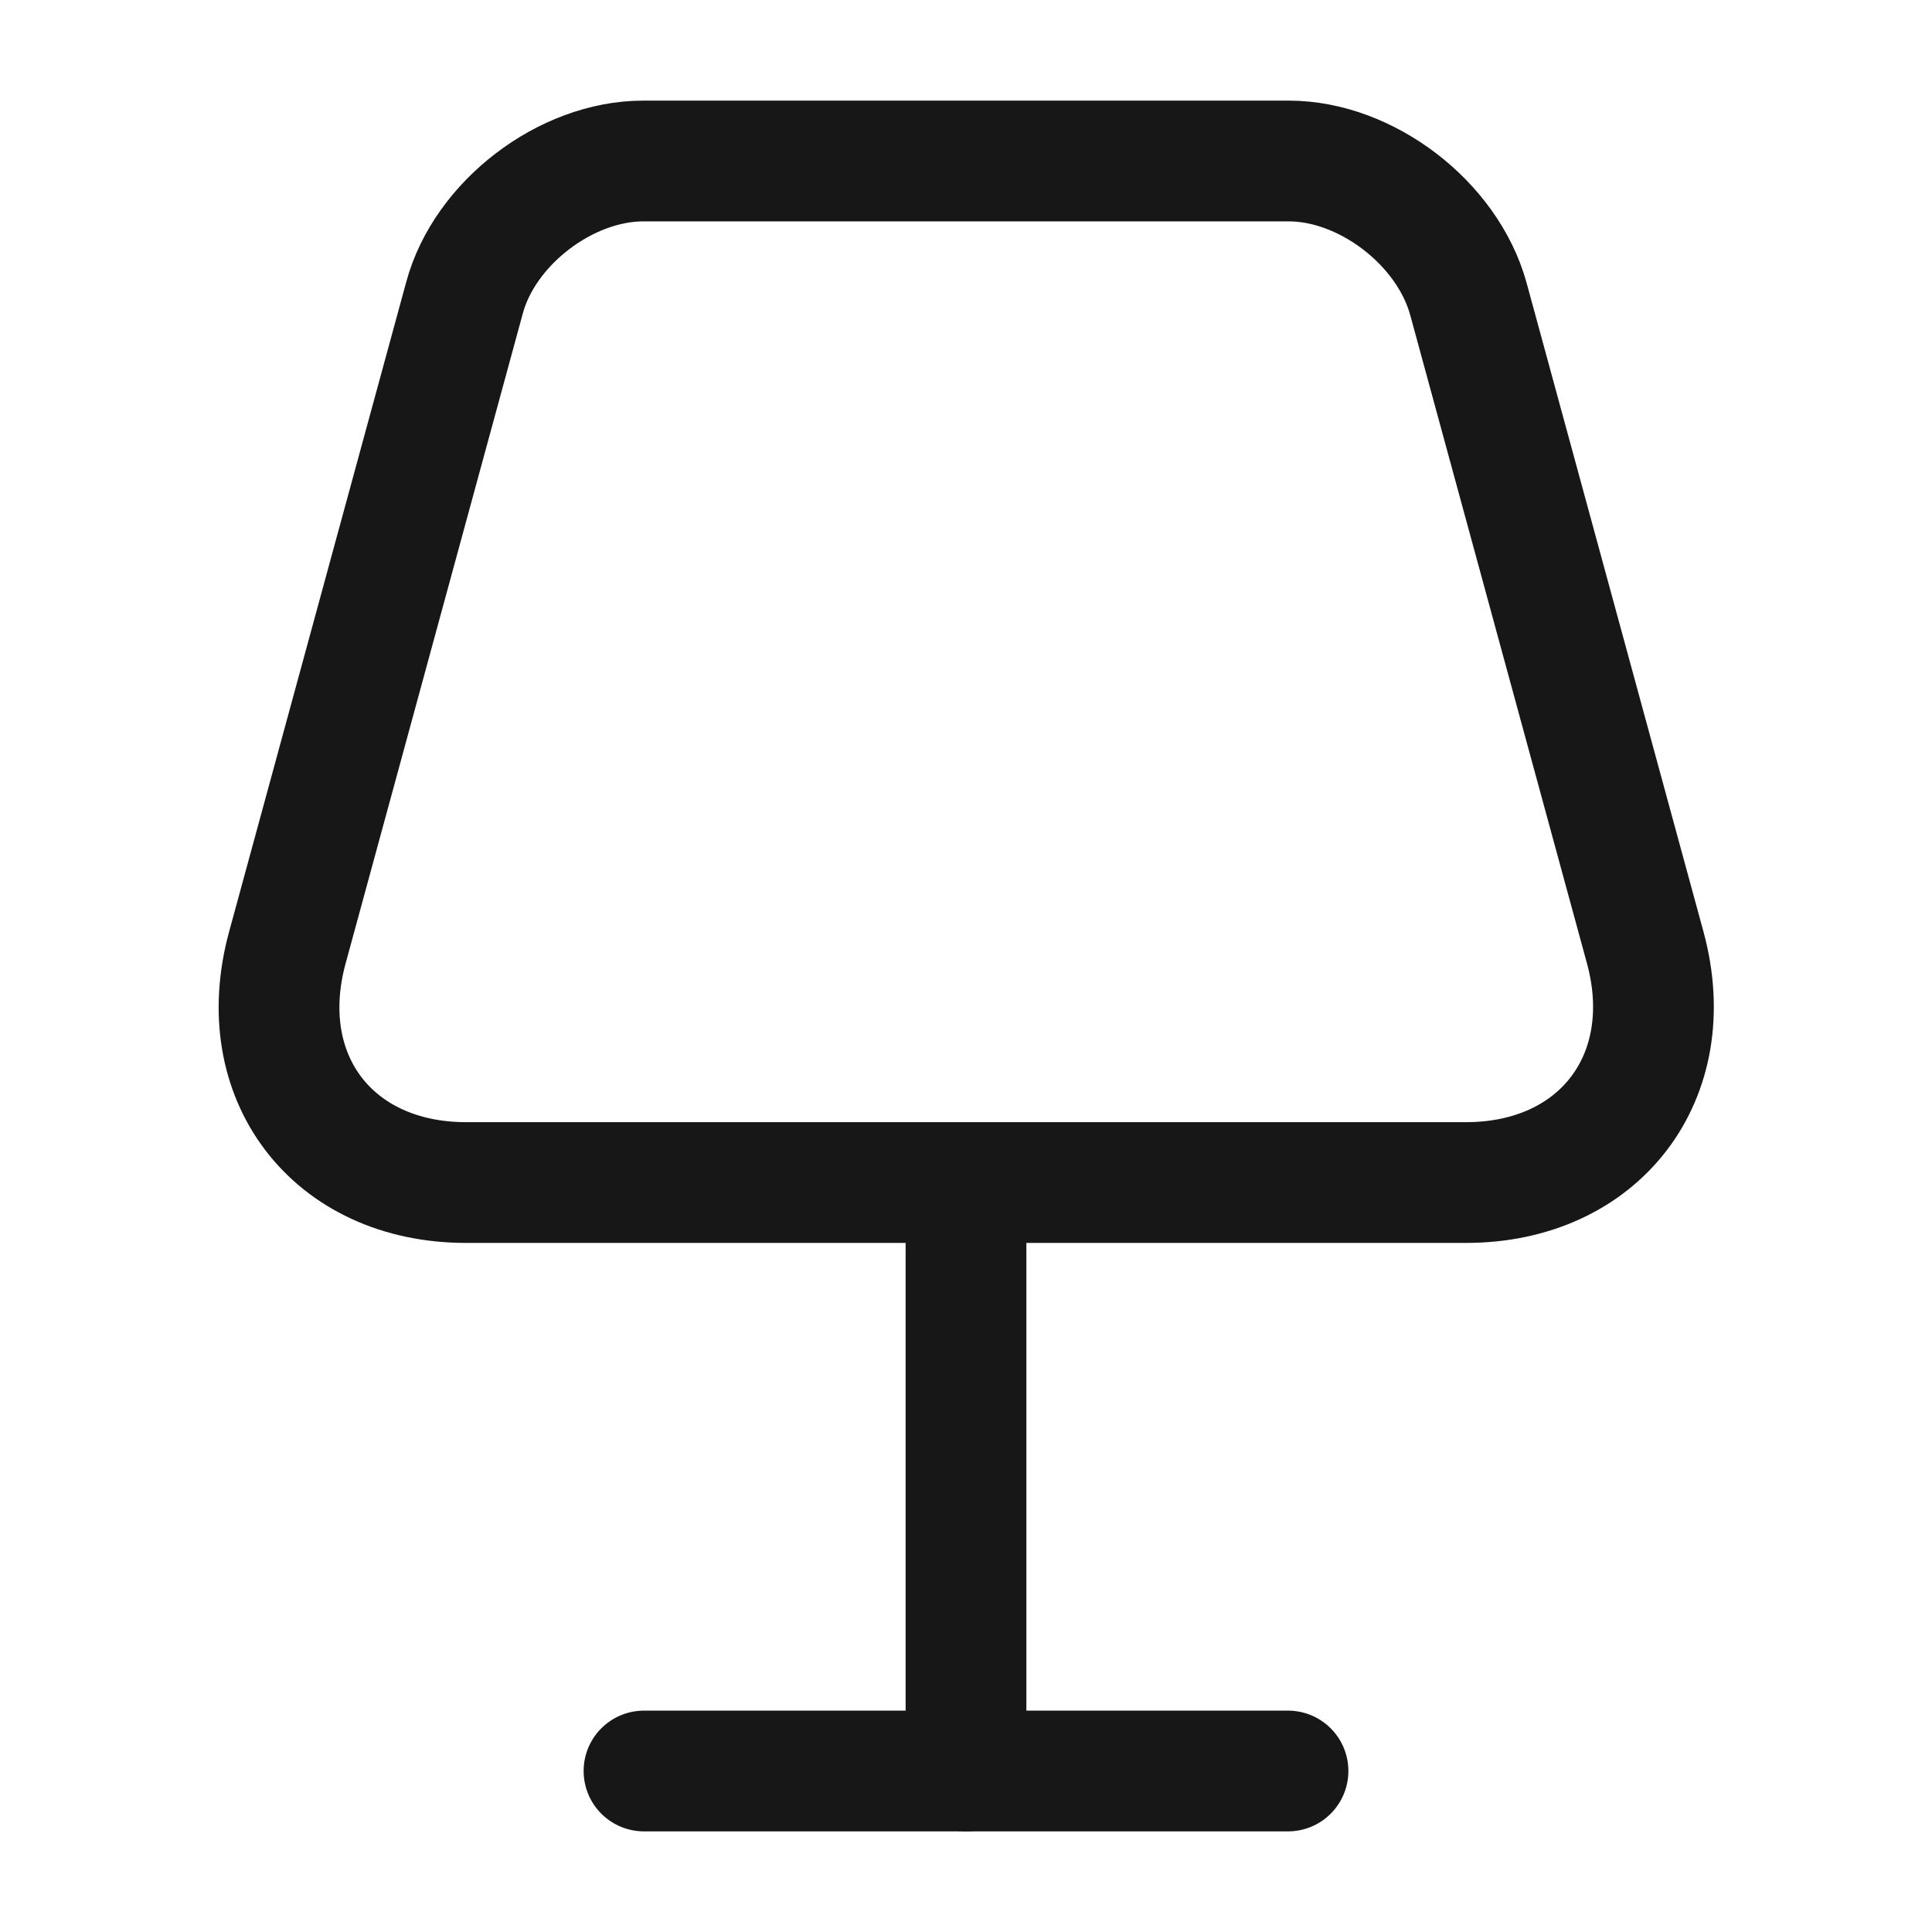 <svg width="24" height="24" viewBox="0 0 24 24" fill="none" xmlns="http://www.w3.org/2000/svg">
<path d="M5.79 14.69H18.21C19.87 14.69 20.87 13.38 20.44 11.78L18.24 3.71C17.98 2.77 16.97 2 16.01 2H7.99C7.03 2 6.02 2.77 5.77 3.7L3.57 11.77C3.13 13.38 4.13 14.69 5.79 14.69Z" stroke="#171717" stroke-width="1.5" stroke-linecap="round" stroke-linejoin="round"/>
<path d="M12 15V22" stroke="#171717" stroke-width="1.5" stroke-linecap="round" stroke-linejoin="round"/>
<path d="M8 22H16" stroke="#171717" stroke-width="1.5" stroke-linecap="round" stroke-linejoin="round"/>
</svg>
